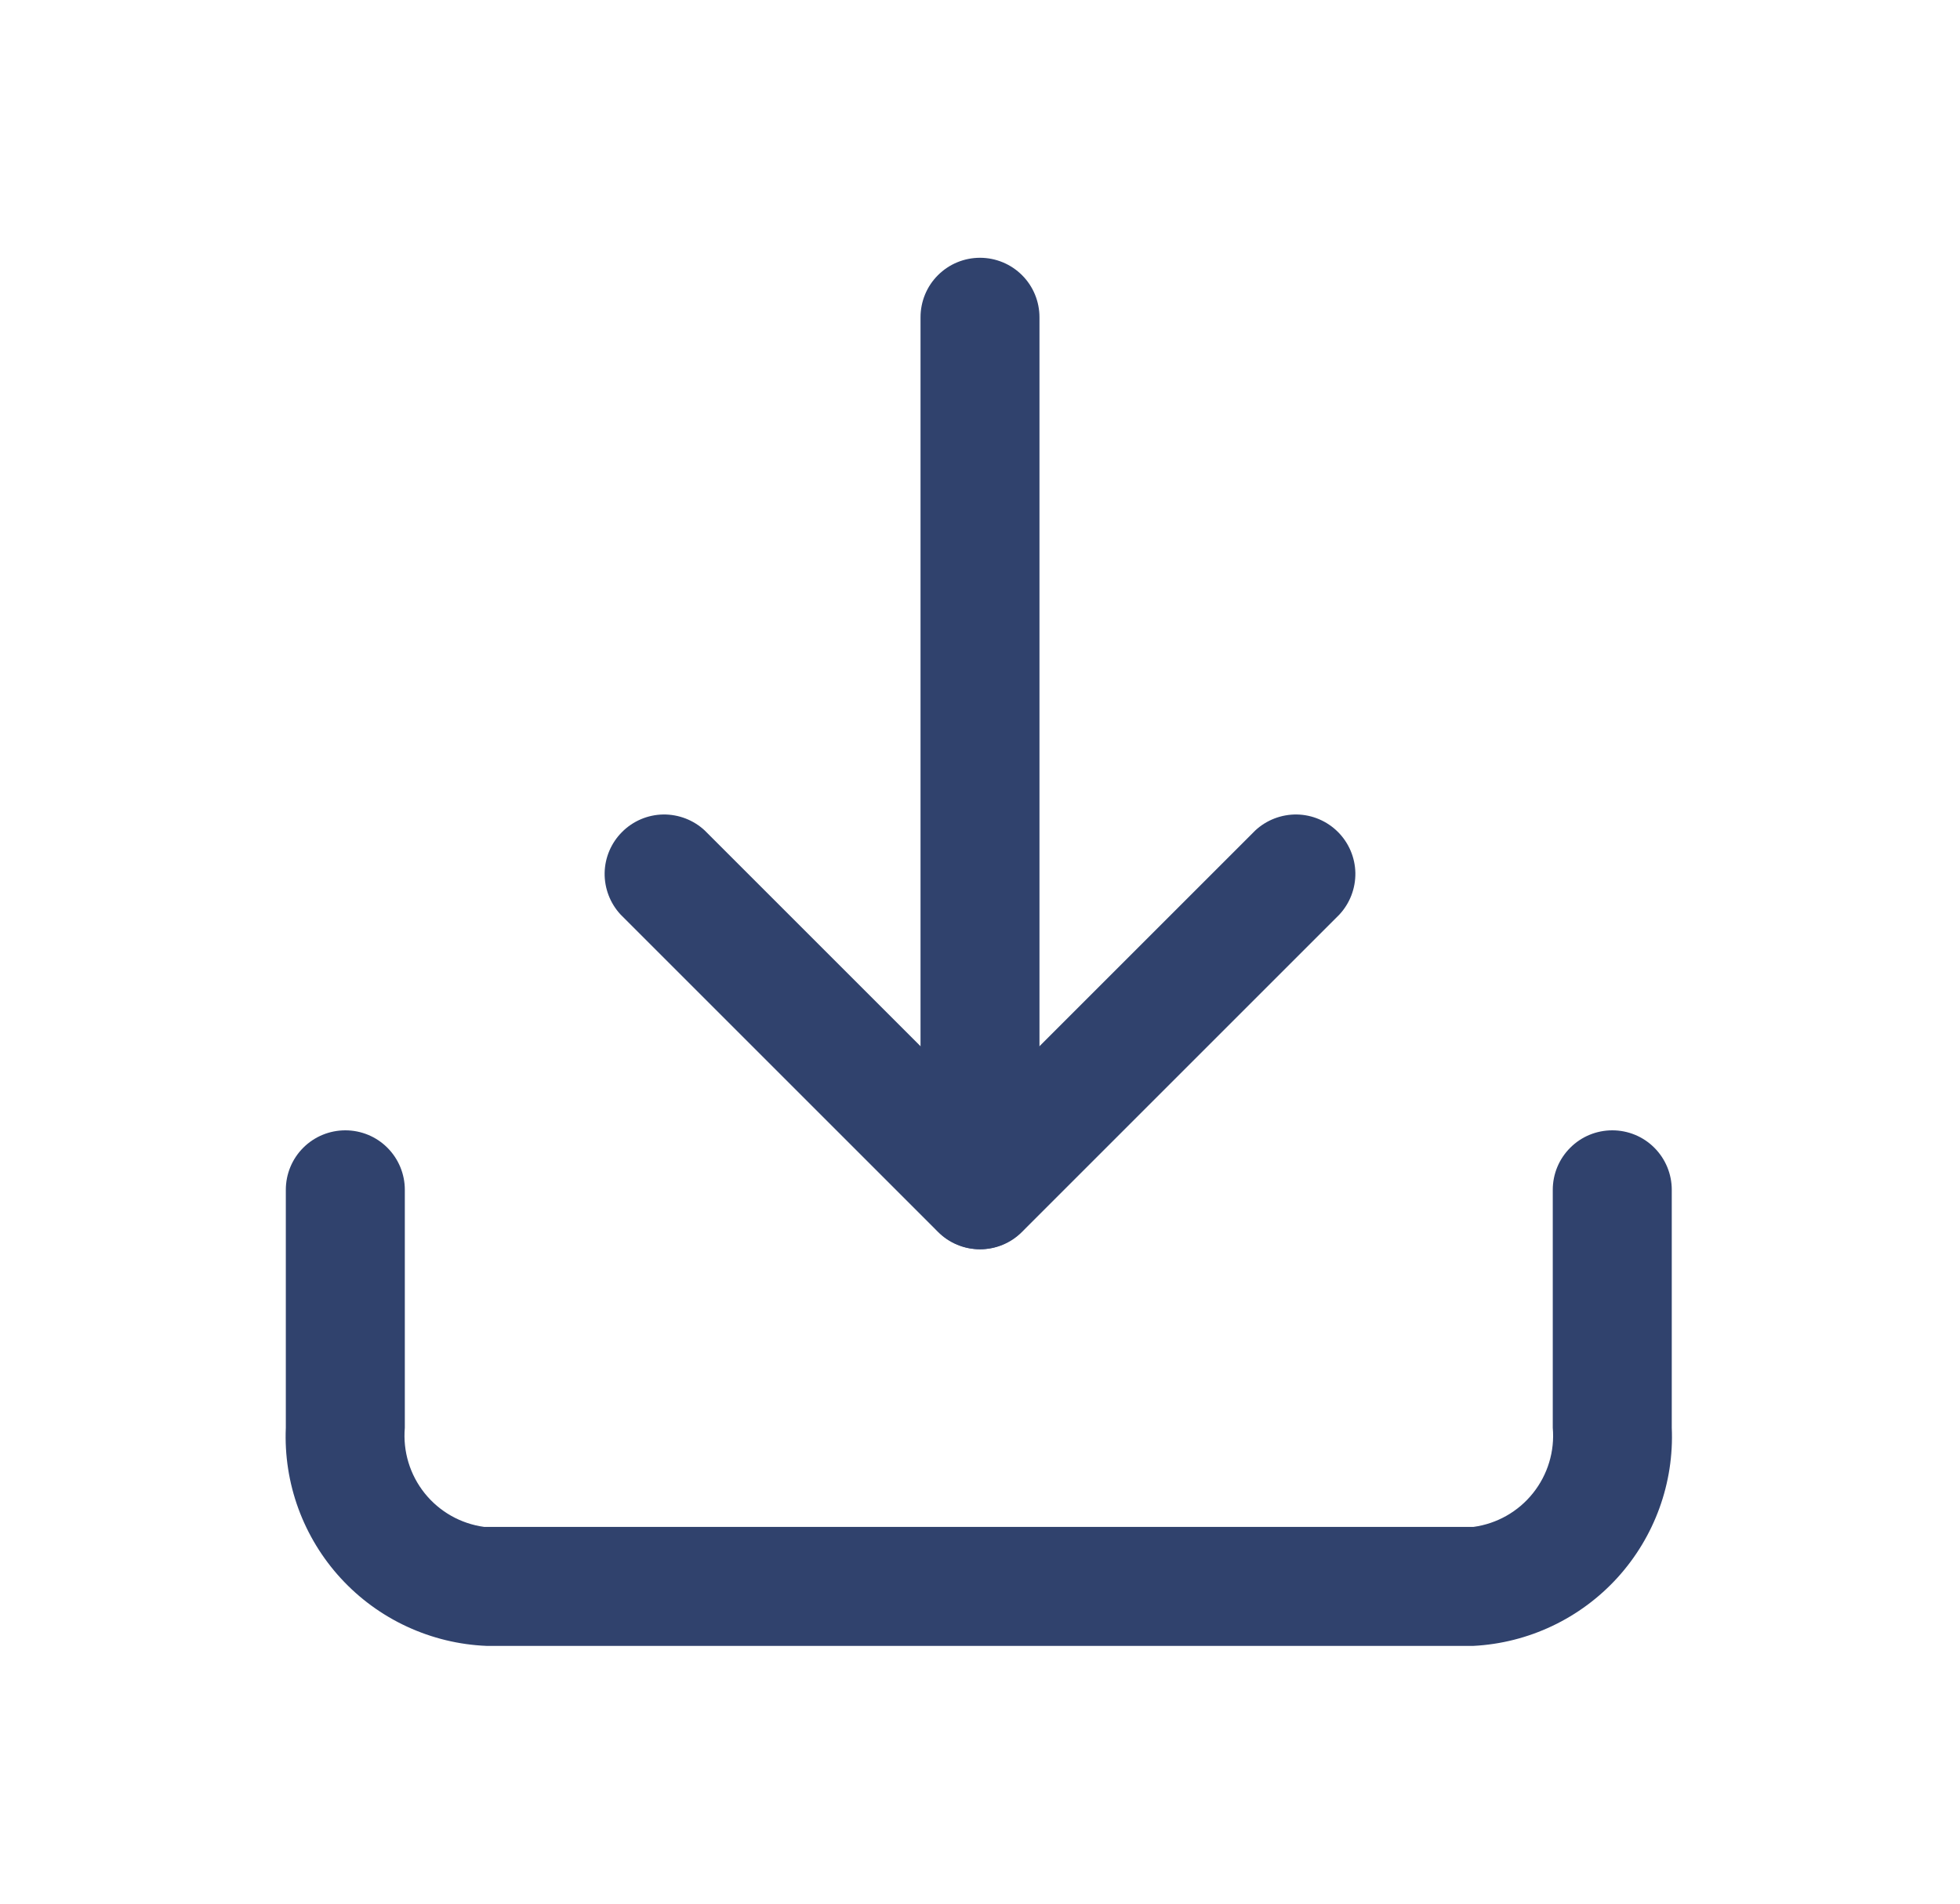 <svg width="35" height="34" viewBox="0 0 35 34" fill="none" xmlns="http://www.w3.org/2000/svg">
<path d="M26.312 29.396H8.688C8.197 29.376 7.715 29.259 7.268 29.052C6.822 28.846 6.421 28.553 6.088 28.191C5.755 27.829 5.497 27.405 5.328 26.944C5.159 26.482 5.083 25.991 5.104 25.5V21.25C5.104 20.968 5.216 20.698 5.415 20.499C5.615 20.299 5.885 20.188 6.167 20.188C6.448 20.188 6.719 20.299 6.918 20.499C7.117 20.698 7.229 20.968 7.229 21.25V25.5C7.193 25.921 7.319 26.339 7.583 26.669C7.847 26.999 8.227 27.214 8.646 27.271H26.312C26.73 27.214 27.111 26.999 27.374 26.669C27.638 26.339 27.765 25.921 27.728 25.5V21.25C27.728 20.968 27.84 20.698 28.04 20.499C28.239 20.299 28.509 20.188 28.791 20.188C29.073 20.188 29.343 20.299 29.542 20.499C29.741 20.698 29.853 20.968 29.853 21.25V25.5C29.896 26.485 29.547 27.447 28.884 28.177C28.221 28.906 27.296 29.345 26.312 29.396Z" fill="#30426D"/>
<path d="M17.5 22.312C17.36 22.313 17.222 22.286 17.093 22.232C16.964 22.179 16.847 22.1 16.749 22.001L11.082 16.334C10.895 16.133 10.793 15.866 10.797 15.591C10.802 15.316 10.914 15.053 11.109 14.859C11.303 14.664 11.566 14.552 11.841 14.547C12.116 14.543 12.383 14.645 12.584 14.832L17.5 19.748L22.416 14.832C22.617 14.645 22.884 14.543 23.159 14.547C23.434 14.552 23.697 14.664 23.892 14.859C24.086 15.053 24.198 15.316 24.203 15.591C24.207 15.866 24.105 16.133 23.918 16.334L18.251 22.001C18.153 22.1 18.036 22.179 17.907 22.232C17.778 22.286 17.64 22.313 17.5 22.312V22.312Z" fill="#30426D"/>
<path d="M17.5 22.312C17.219 22.309 16.951 22.195 16.753 21.997C16.554 21.799 16.441 21.53 16.438 21.25V5.667C16.438 5.385 16.549 5.114 16.749 4.915C16.948 4.716 17.218 4.604 17.5 4.604C17.782 4.604 18.052 4.716 18.251 4.915C18.451 5.114 18.562 5.385 18.562 5.667V21.25C18.559 21.53 18.446 21.799 18.247 21.997C18.049 22.195 17.781 22.309 17.5 22.312V22.312Z" fill="#30426D"/>
</svg>
